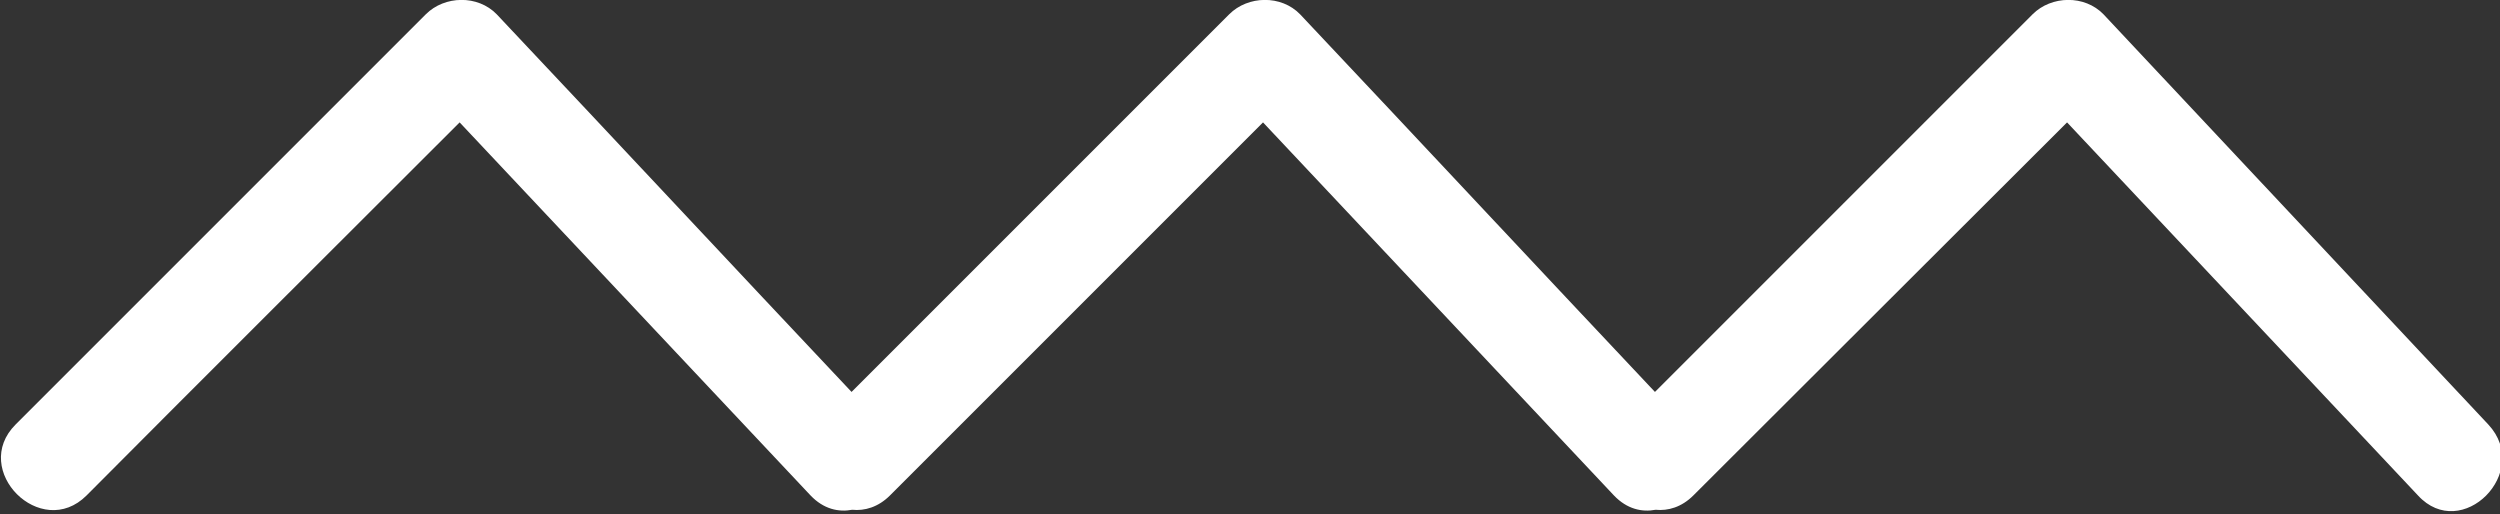 <?xml version="1.0" encoding="utf-8"?>
<!-- Generator: Adobe Illustrator 18.0.0, SVG Export Plug-In . SVG Version: 6.00 Build 0)  -->
<!DOCTYPE svg PUBLIC "-//W3C//DTD SVG 1.1//EN" "http://www.w3.org/Graphics/SVG/1.1/DTD/svg11.dtd">
<svg version="1.1" id="Forma_6_copia_4_1_" xmlns="http://www.w3.org/2000/svg" xmlns:xlink="http://www.w3.org/1999/xlink" x="0px"
	 y="0px" viewBox="0 0 384 79" enable-background="new 0 0 384 79" xml:space="preserve">
<rect x="0" y="0" width="384" height="79" fill="#333333" stroke="none"/>
<g id="Forma_6_copia_4">
	<g>
		<path fill-rule="evenodd" clip-rule="evenodd" fill="#FFFFFF" d="M382.2,65.2c-19.7-21-39.4-42-59.1-63c-2.9-3-8-2.9-10.9,0
			c-19.3,19.3-38.7,38.7-58,58c-18.2-19.3-36.3-38.7-54.5-58c-2.9-3-8-2.9-10.9,0c-19.3,19.3-38.7,38.7-58,58
			c-18.2-19.3-36.3-38.7-54.5-58c-2.9-3-8-2.9-10.9,0c-21,21-42,42-63,63c-7,7,3.9,17.9,10.9,10.9C32.3,57,51.5,37.9,70.6,18.8
			c18,19.1,35.9,38.2,53.9,57.3c2,2.1,4.3,2.6,6.4,2.2c1.9,0.2,4-0.4,5.8-2.2C155.8,57,174.9,37.9,194,18.8
			c18,19.1,35.9,38.2,53.9,57.3c2,2.1,4.3,2.6,6.4,2.2c1.9,0.2,4-0.4,5.8-2.2c19.1-19.1,38.3-38.2,57.4-57.3
			c18,19.1,35.9,38.2,53.9,57.3C378.1,83.4,389,72.5,382.2,65.2z"/>
	</g>
</g>
</svg>
